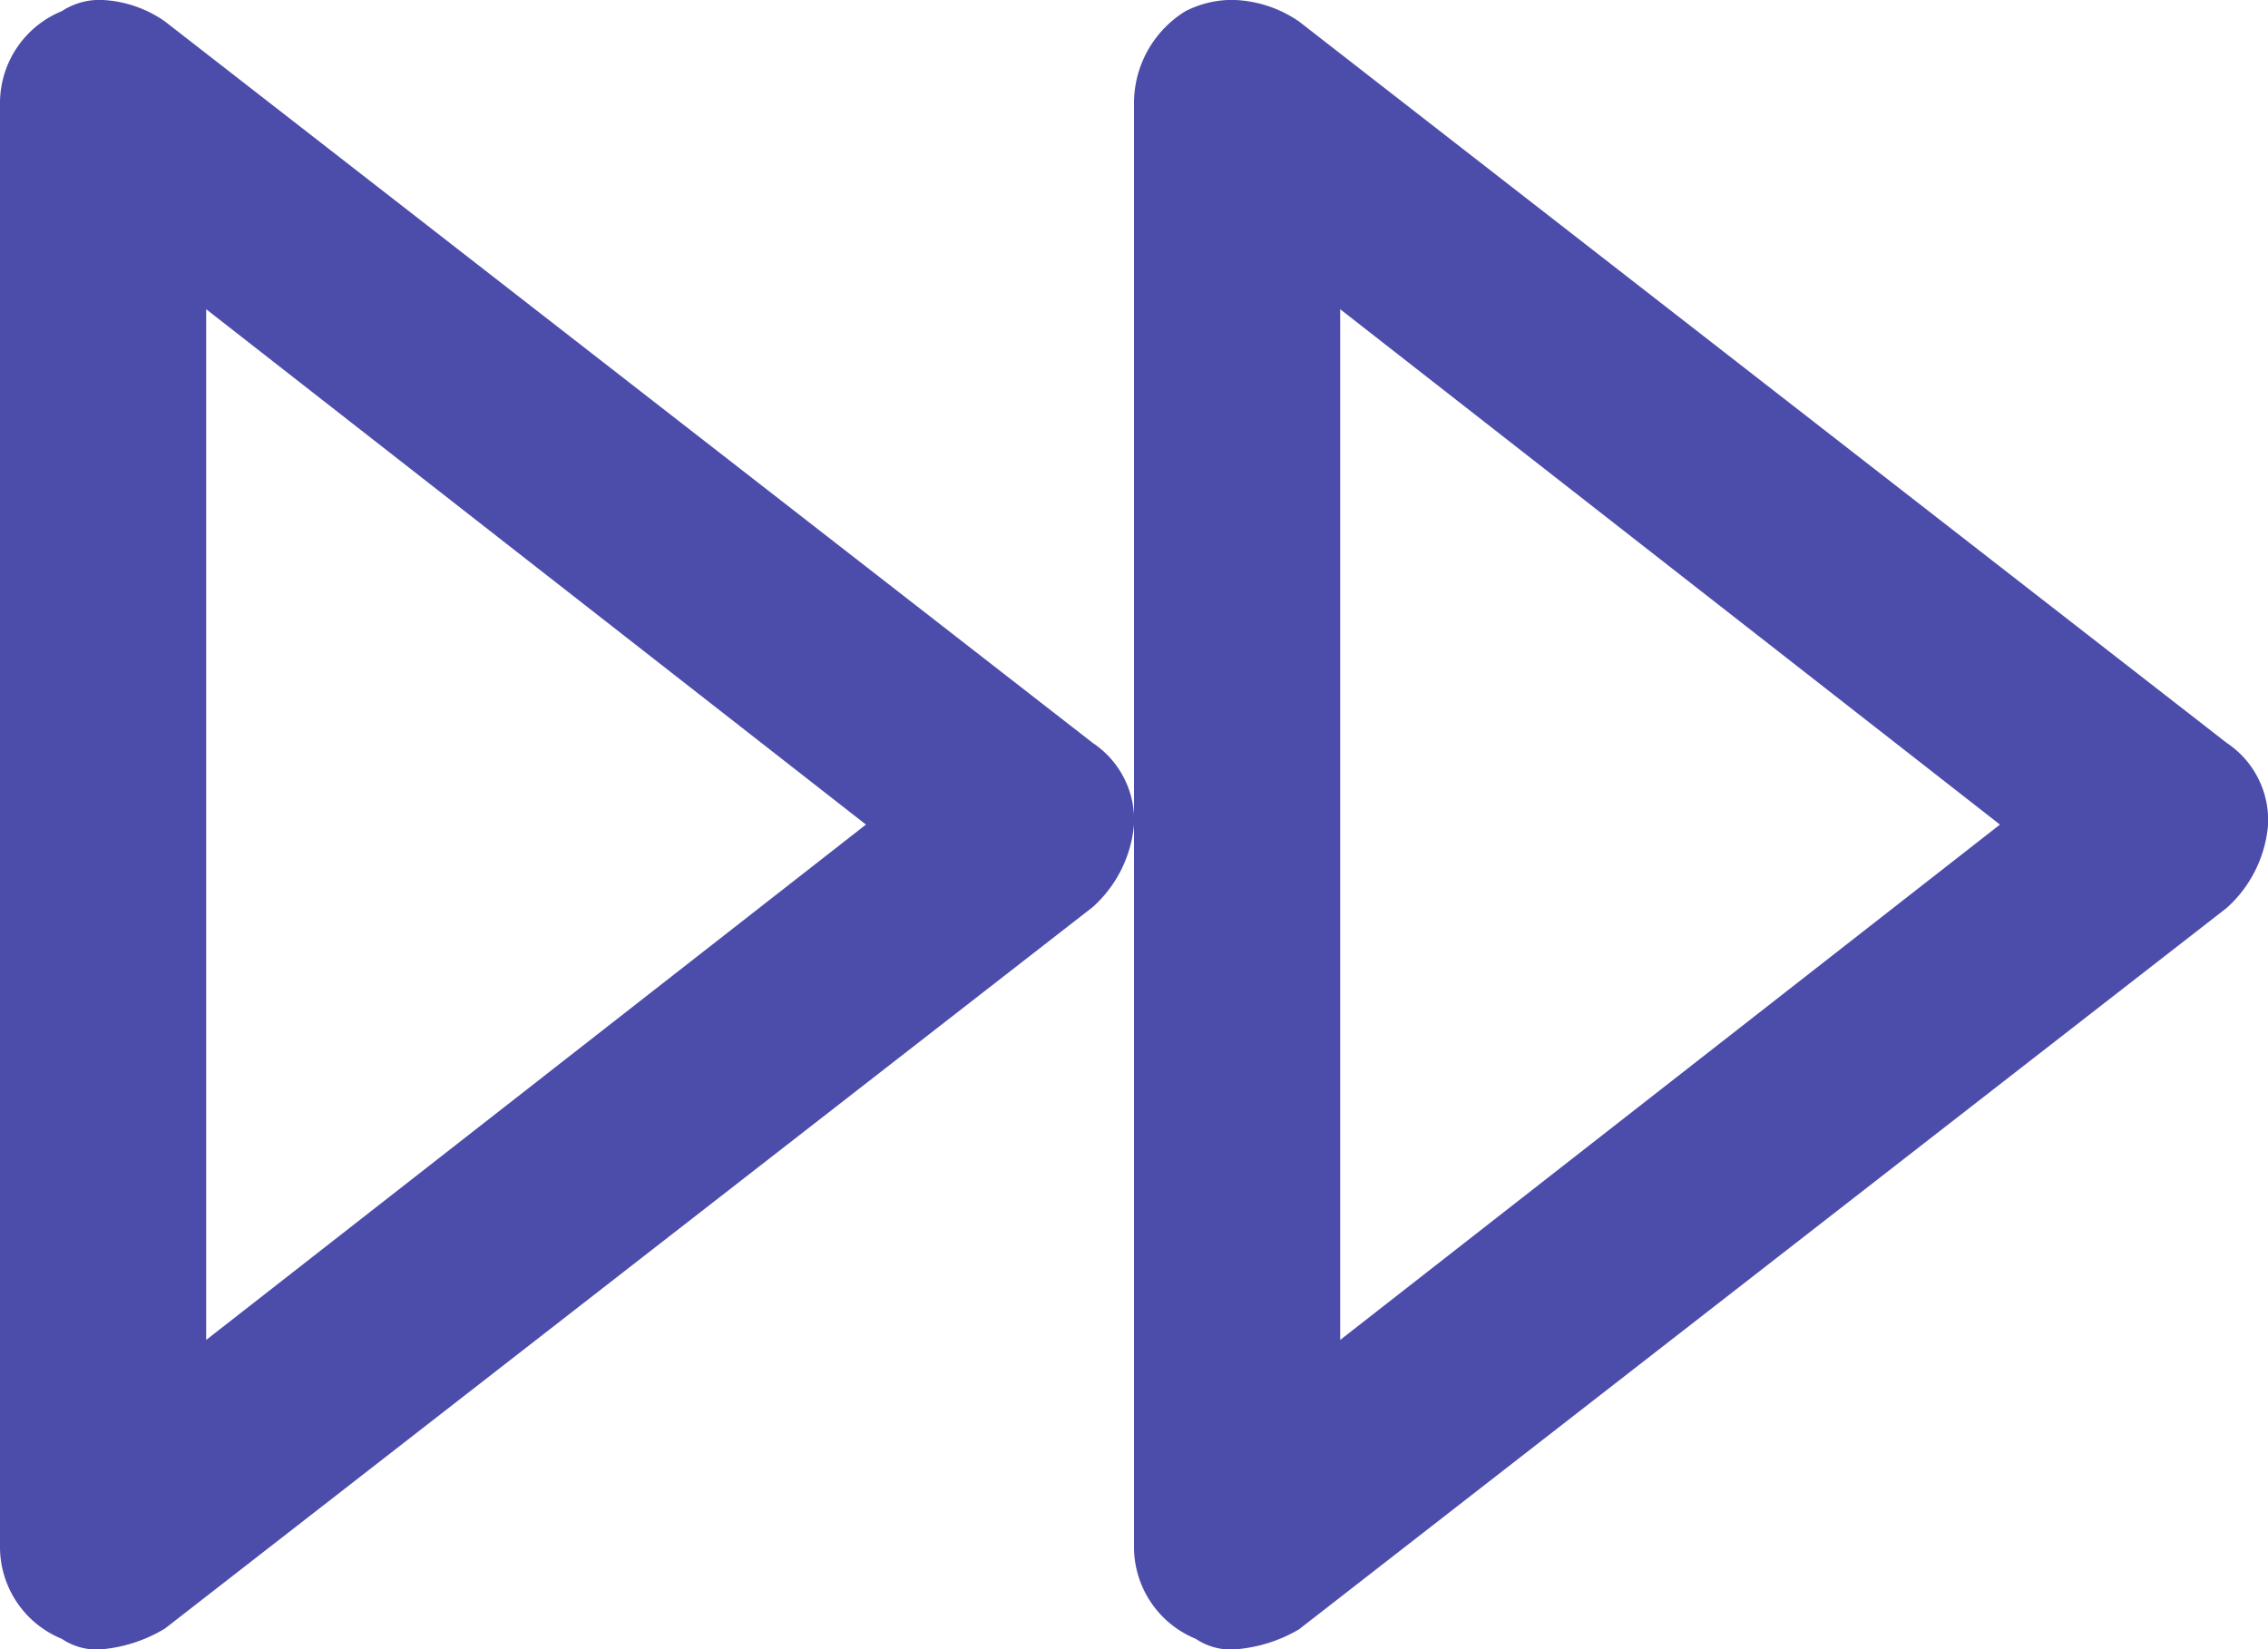 <svg xmlns="http://www.w3.org/2000/svg" width="22" height="16" viewBox="0 0 22 16"><defs><style>.a{fill:#4c4cab;}</style></defs><g transform="translate(-812 -1092)"><path class="a" d="M824,1108a.6.6,0,0,1-.4-.1.964.964,0,0,1-.6-.9v-7a1.217,1.217,0,0,1-.4.8l-9,7a1.428,1.428,0,0,1-.6.2.6.6,0,0,1-.4-.1.964.964,0,0,1-.6-.9v-13.992a.964.964,0,0,1,.6-.9.666.666,0,0,1,.376-.109,1.155,1.155,0,0,1,.624.209l9,7a.9.9,0,0,1,.4.8v-7a1.049,1.049,0,0,1,.5-.9,1,1,0,0,1,.453-.109,1.183,1.183,0,0,1,.647.209l9,7a.9.9,0,0,1,.4.8,1.218,1.218,0,0,1-.4.8l-9,7A1.427,1.427,0,0,1,824,1108Zm1-12.992V1105l6.4-5-6.4-5Zm-11,0V1105l6.4-5-6.4-5Z"/></g></svg>